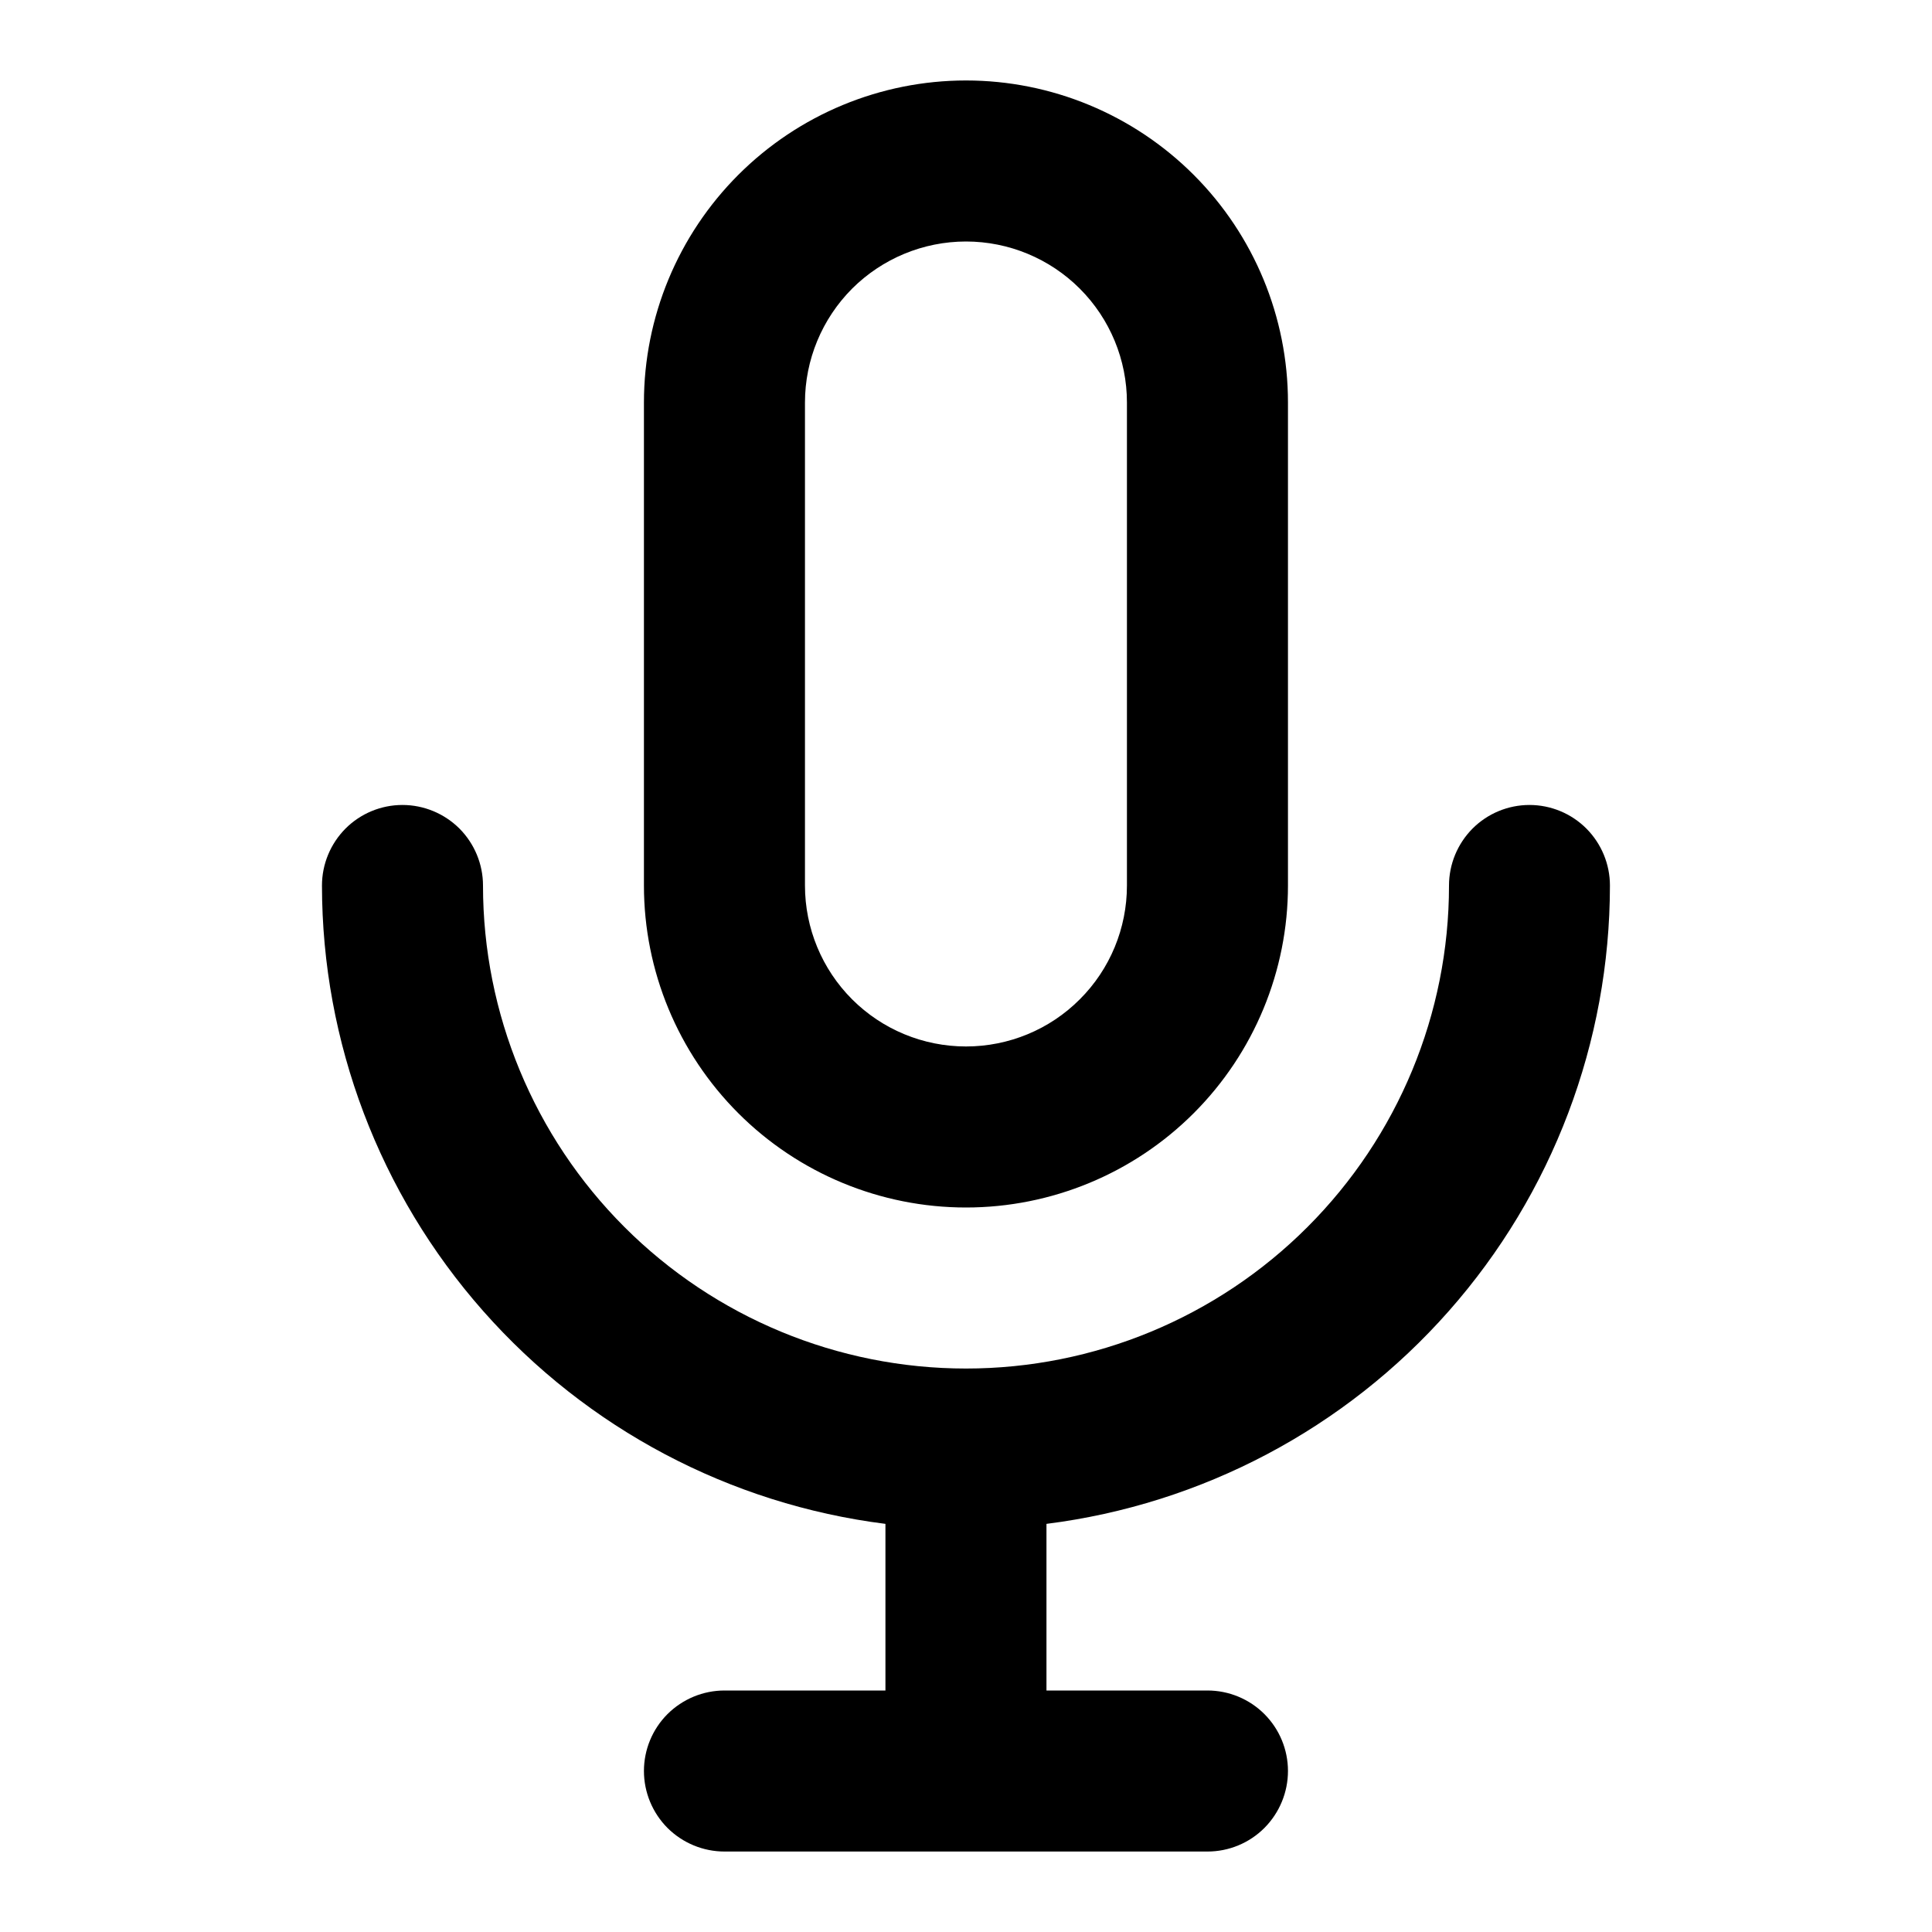 <svg width="20" height="20" viewBox="0 0 20 20" fill="currentColor" xmlns="http://www.w3.org/2000/svg">
<path d="M10 12.5C10.884 12.5 11.732 12.149 12.357 11.524C12.982 10.899 13.333 10.051 13.333 9.167V4.167C13.333 3.283 12.982 2.435 12.357 1.81C11.732 1.185 10.884 0.833 10 0.833C9.116 0.833 8.268 1.185 7.643 1.81C7.018 2.435 6.666 3.283 6.666 4.167V9.167C6.666 10.051 7.018 10.899 7.643 11.524C8.268 12.149 9.116 12.5 10 12.5ZM8.333 4.167C8.333 3.725 8.509 3.301 8.821 2.988C9.134 2.676 9.558 2.5 10 2.5C10.442 2.5 10.866 2.676 11.178 2.988C11.491 3.301 11.666 3.725 11.666 4.167V9.167C11.666 9.609 11.491 10.033 11.178 10.345C10.866 10.658 10.442 10.833 10 10.833C9.558 10.833 9.134 10.658 8.821 10.345C8.509 10.033 8.333 9.609 8.333 9.167V4.167ZM16.666 9.167C16.666 8.946 16.578 8.734 16.422 8.577C16.266 8.421 16.054 8.333 15.833 8.333C15.612 8.333 15.4 8.421 15.244 8.577C15.088 8.734 15 8.946 15 9.167C15 10.493 14.473 11.764 13.535 12.702C12.598 13.64 11.326 14.167 10 14.167C8.674 14.167 7.402 13.64 6.464 12.702C5.526 11.764 5 10.493 5 9.167C5 8.946 4.912 8.734 4.756 8.577C4.599 8.421 4.387 8.333 4.166 8.333C3.945 8.333 3.733 8.421 3.577 8.577C3.421 8.734 3.333 8.946 3.333 9.167C3.334 10.789 3.928 12.356 5.002 13.572C6.076 14.789 7.556 15.572 9.166 15.775V17.5H7.5C7.279 17.5 7.067 17.588 6.91 17.744C6.754 17.9 6.666 18.112 6.666 18.333C6.666 18.554 6.754 18.766 6.91 18.923C7.067 19.079 7.279 19.167 7.5 19.167H12.5C12.721 19.167 12.933 19.079 13.089 18.923C13.245 18.766 13.333 18.554 13.333 18.333C13.333 18.112 13.245 17.9 13.089 17.744C12.933 17.588 12.721 17.5 12.5 17.5H10.833V15.775C12.443 15.572 13.924 14.789 14.998 13.572C16.072 12.356 16.665 10.789 16.666 9.167Z" fill="currentColor"/>
</svg>
